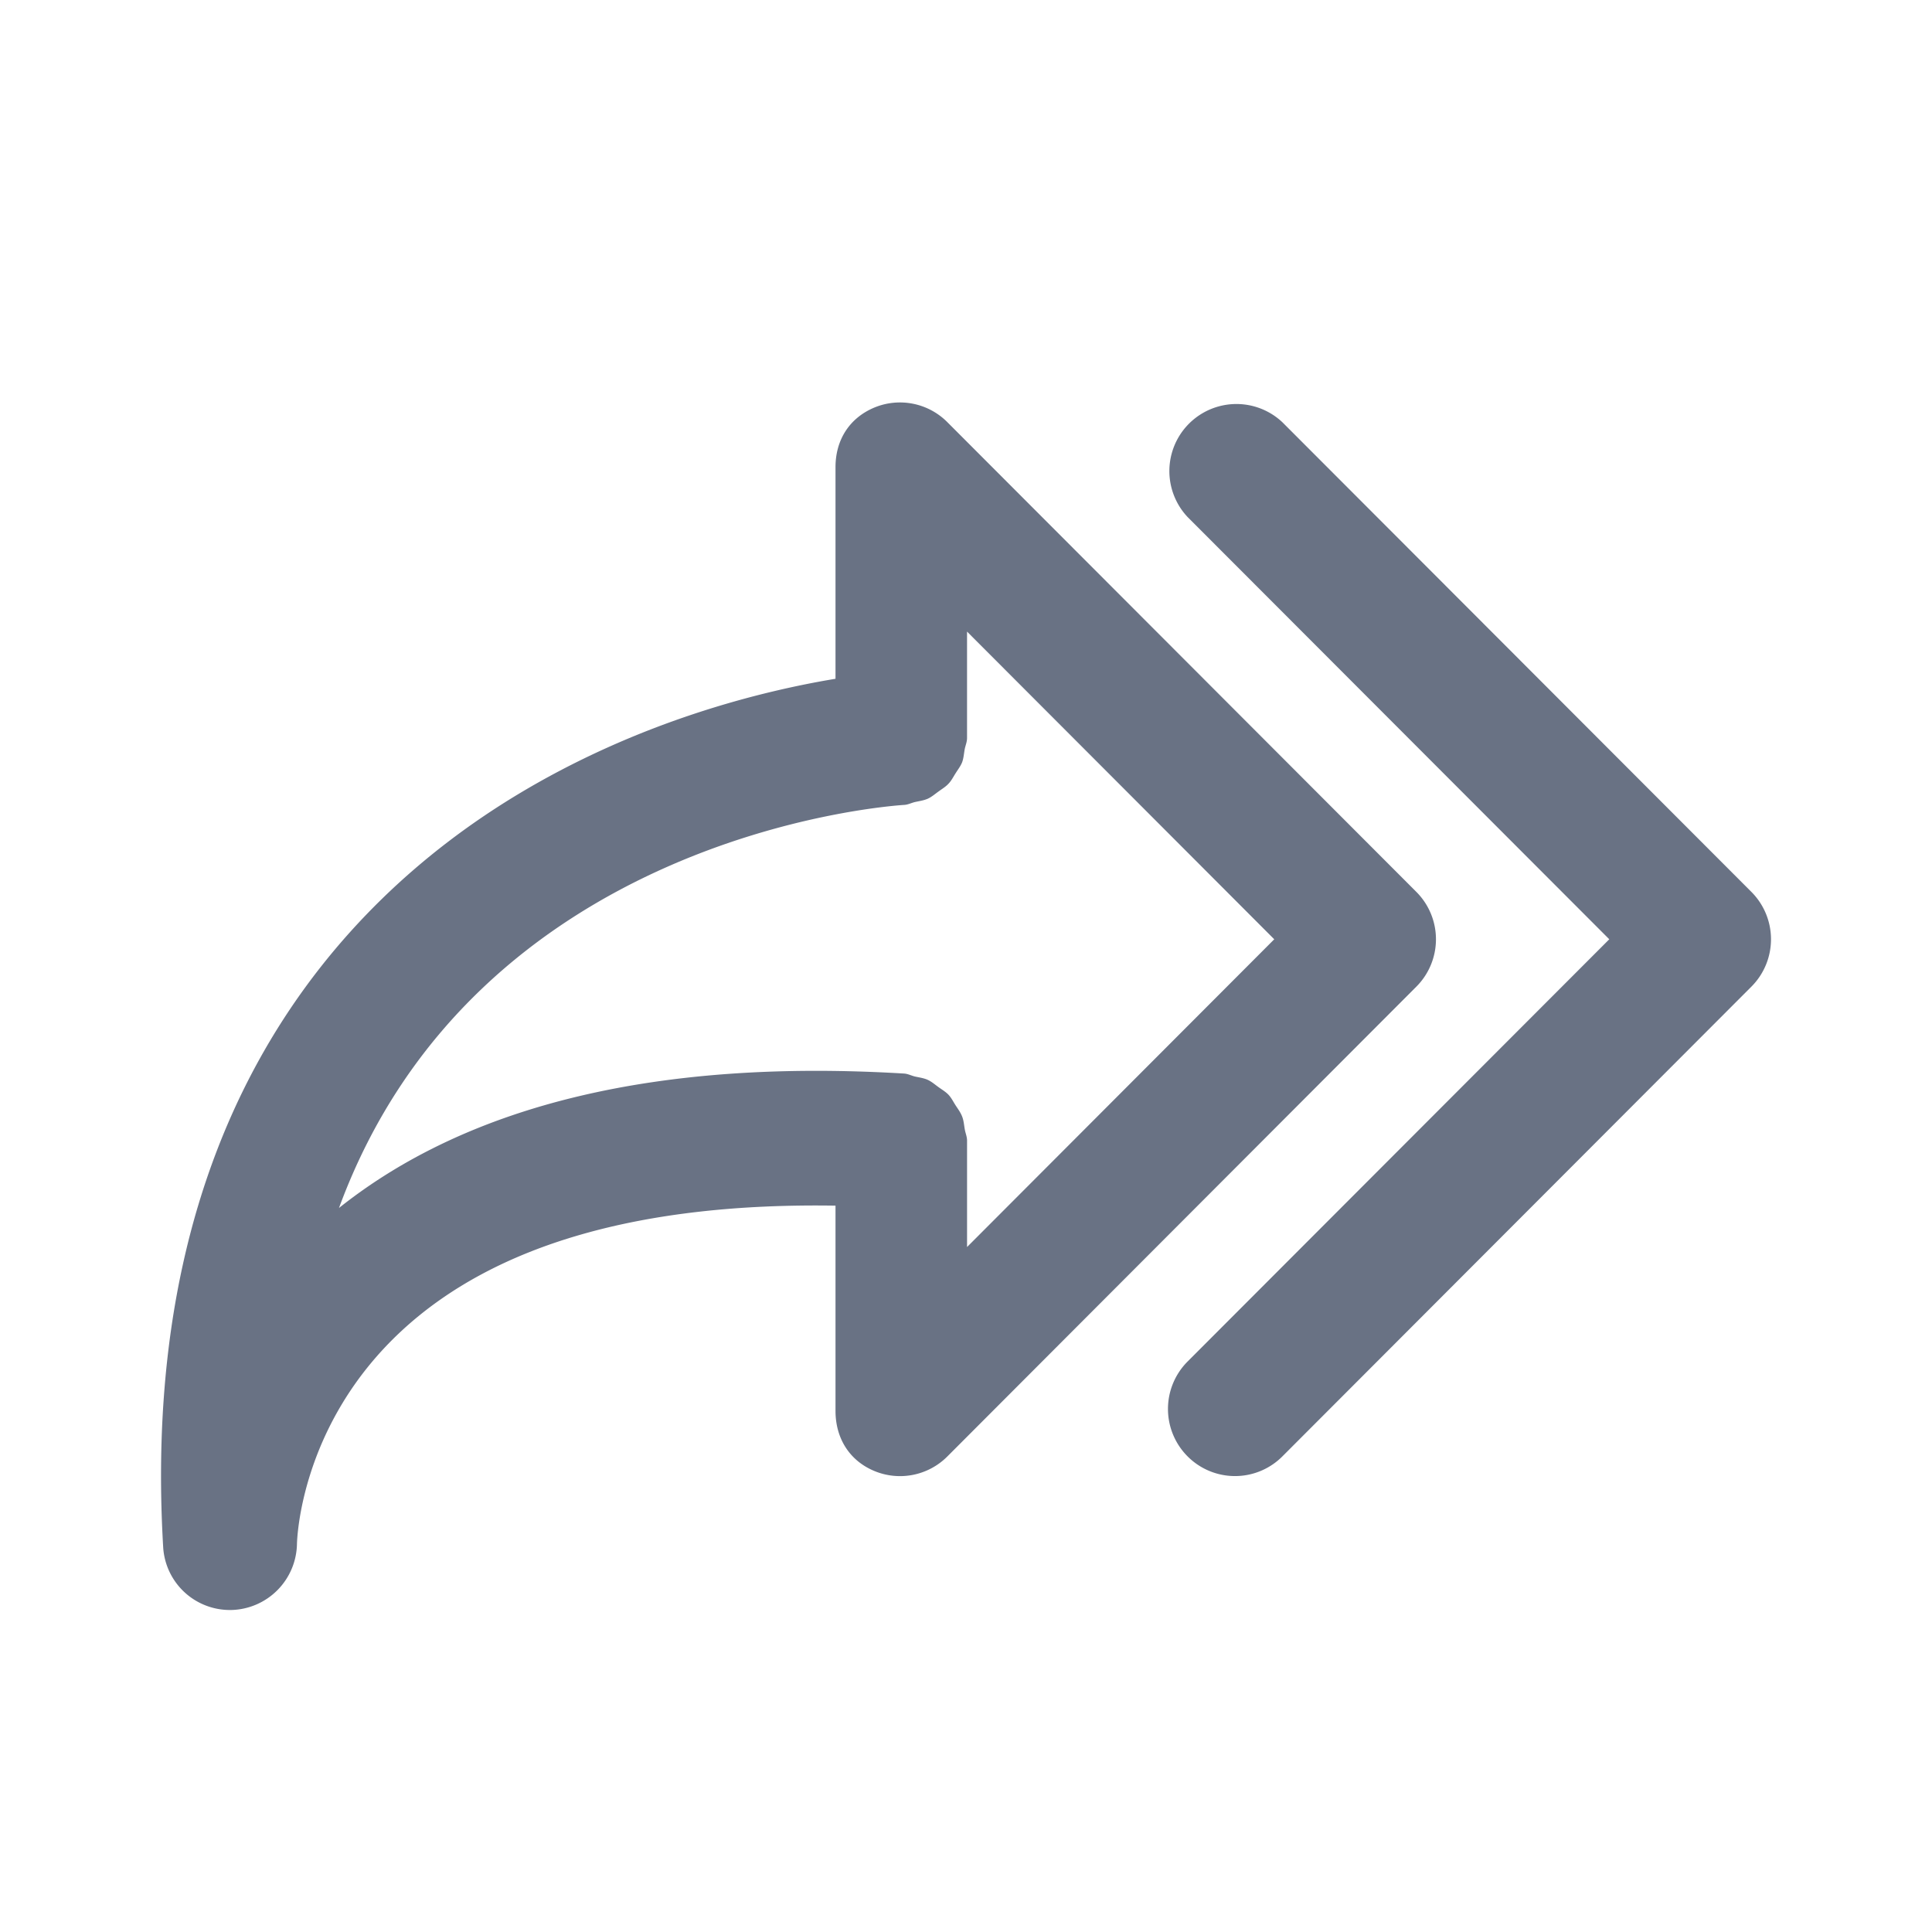 <svg xmlns="http://www.w3.org/2000/svg" fill="none" viewBox="0 0 24 24"><path fill="#697284" fill-rule="evenodd" d="m21.756 12.257-5.826 5.835a.831.831 0 0 1-1.177 0 .834.834 0 0 1 0-1.179l5.238-5.245-5.238-5.245a.833.833 0 0 1 1.177-1.178l5.826 5.834a.833.833 0 0 1 0 1.178Zm-4.162 0-5.825 5.835a.83.83 0 0 1-.908.181c-.31-.129-.482-.408-.482-.746v-2.55c-2.414-.038-4.228.48-5.388 1.553-1.26 1.166-1.3 2.589-1.302 2.648a.836.836 0 0 1-.815.822h-.017a.83.83 0 0 1-.83-.781c-.312-5.31 2.192-7.997 4.35-9.317 1.55-.948 3.11-1.322 4.002-1.47V5.803c0-.337.172-.61.482-.74a.83.83 0 0 1 .908.182l5.825 5.834a.833.833 0 0 1 0 1.178Zm-5.581-4.411v1.322c0 .05-.02.092-.029.139-.01.054-.013.11-.032.162-.02.05-.052.09-.08.135-.03.046-.052.093-.09.132-.036.039-.081.065-.123.096-.045.032-.084.067-.134.09-.05.022-.104.029-.158.041-.047.011-.088.034-.137.036-.278.019-5.328.408-7.019 5.007 1.62-1.29 3.975-1.853 7.019-1.67.049.003.09.026.136.037.055.012.11.019.16.042.049.023.087.057.13.088.044.032.09.058.127.097.036.039.059.086.087.13.03.046.062.088.082.14.02.05.023.105.033.16.008.047.028.09.028.139v1.322l3.816-3.823-3.816-3.822Z" clip-rule="evenodd"/></svg>